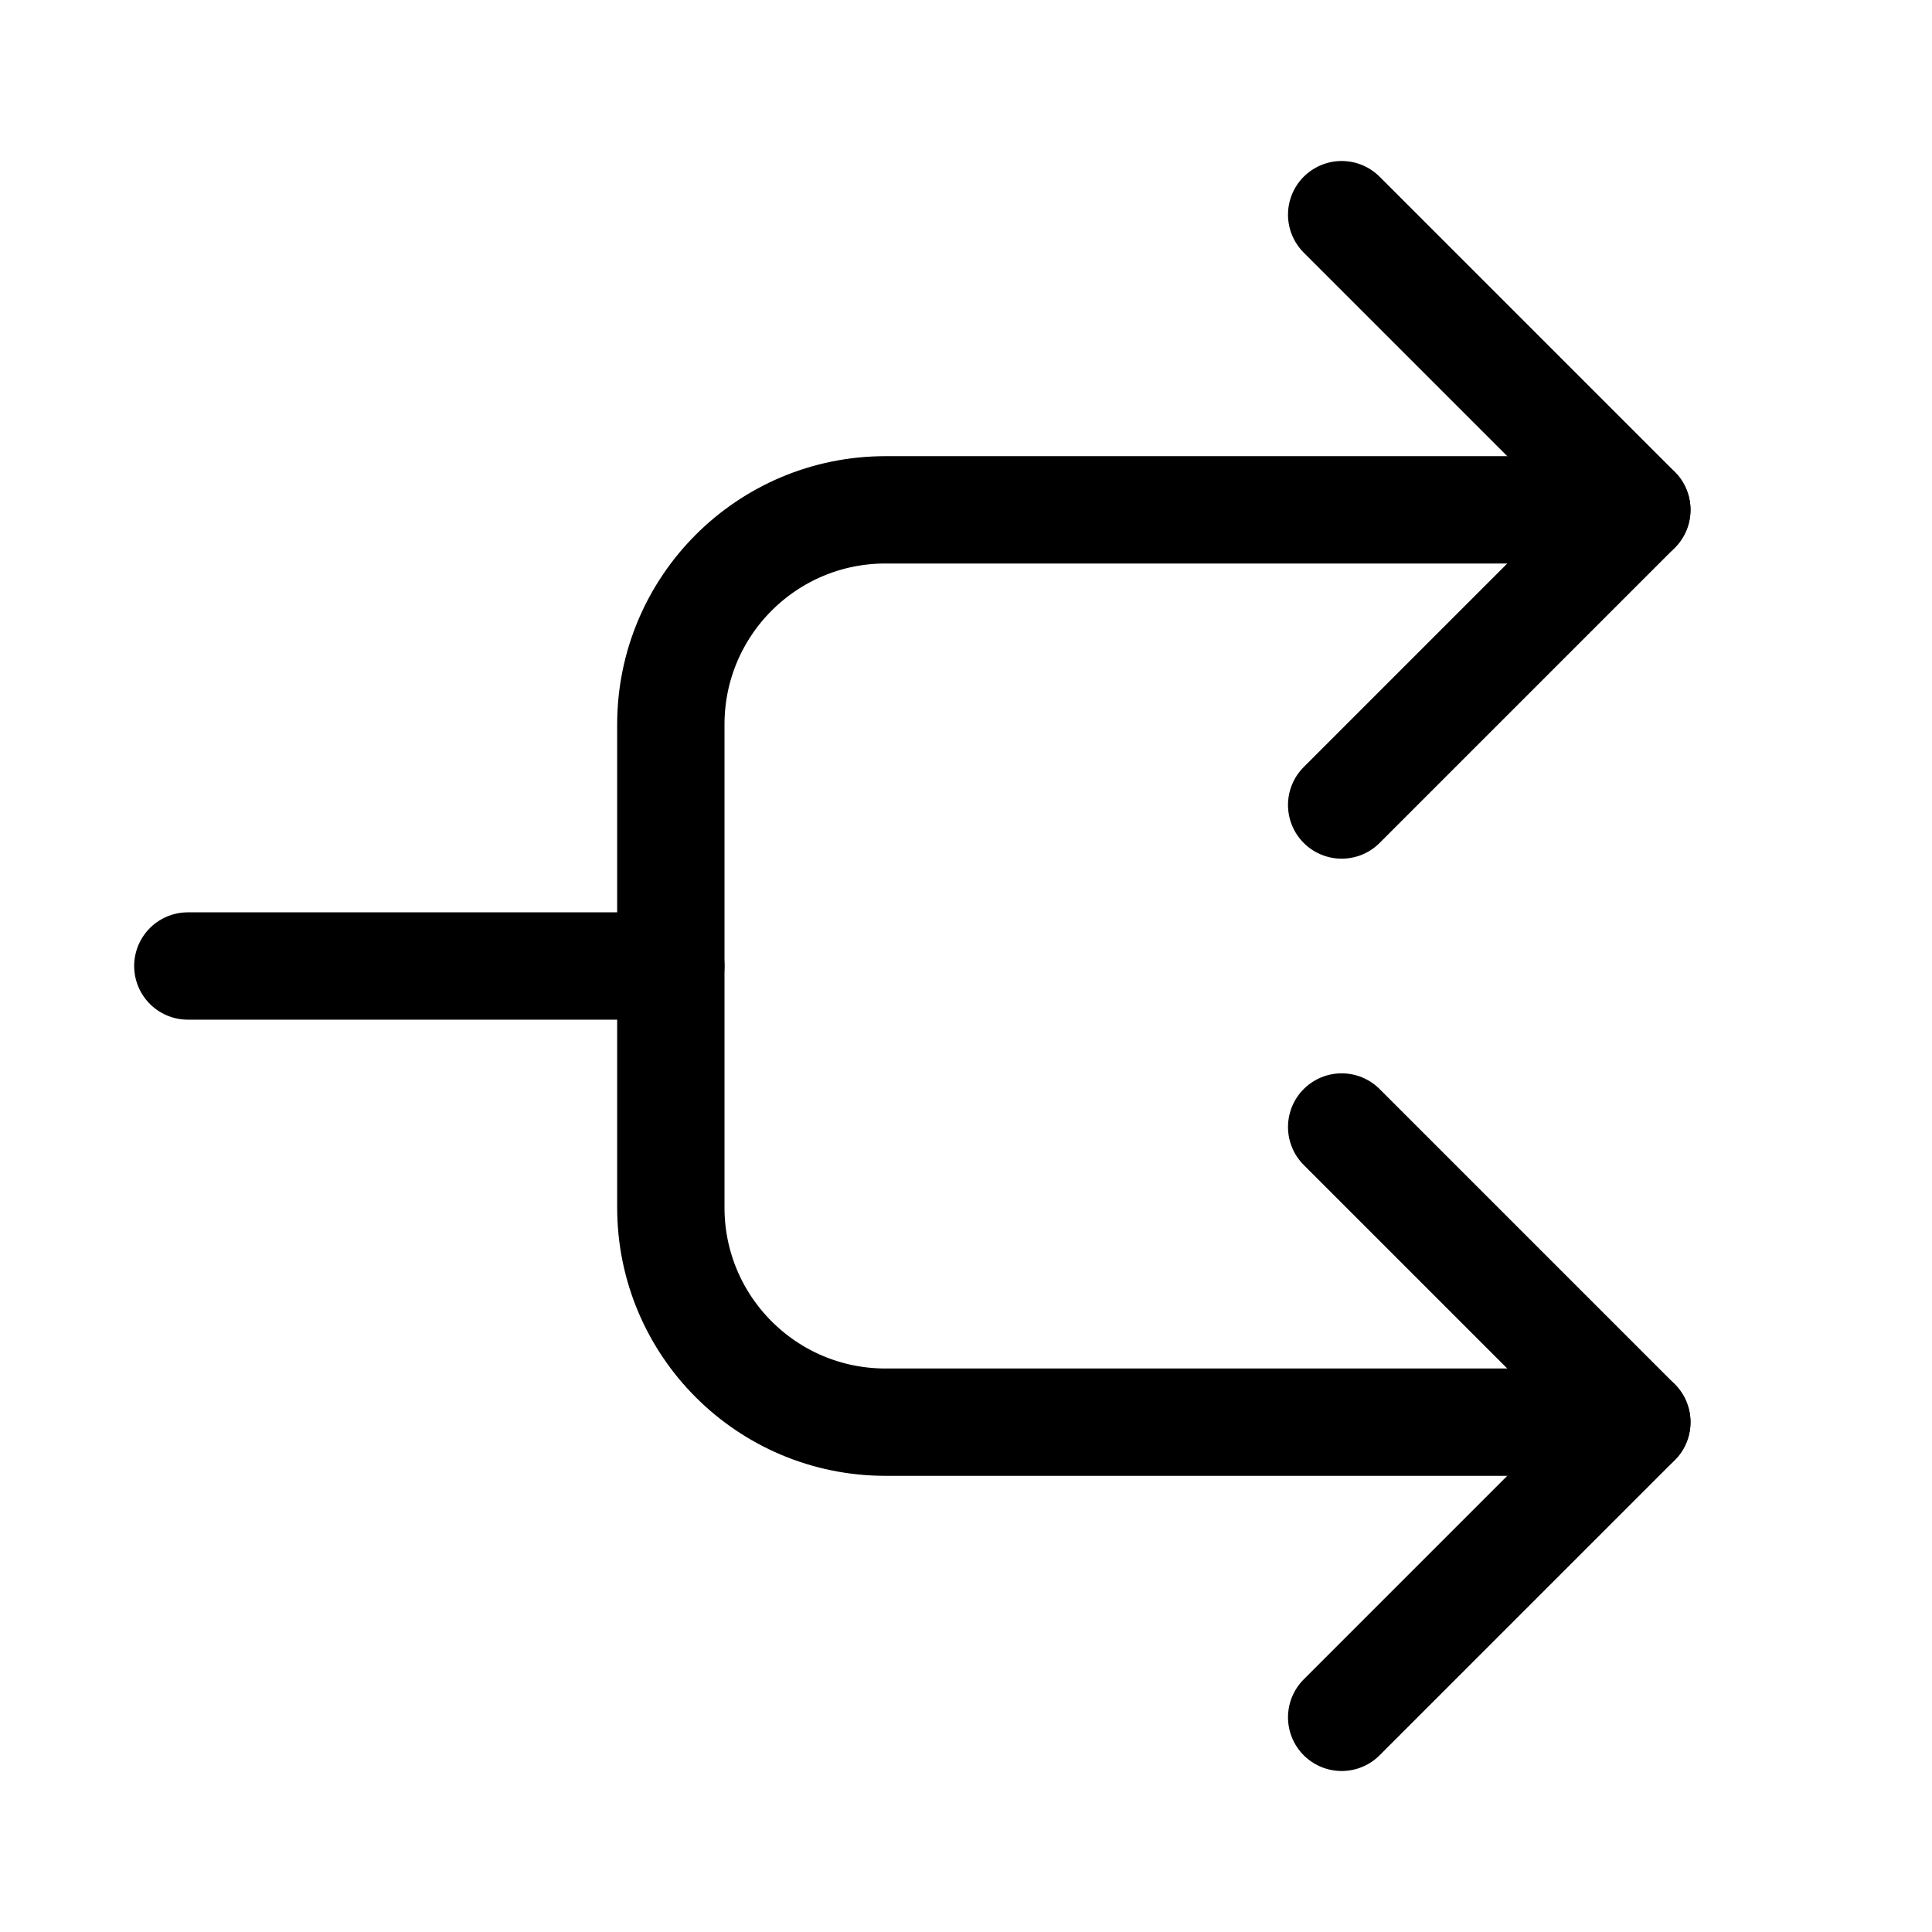 <svg xmlns="http://www.w3.org/2000/svg" height="18" width="18" viewBox="0 0 18 18"><title>split 2</title><g fill="none" stroke="currentColor" class="nc-icon-wrapper"><path d="M15.25,4.75h-7c-1.105,0-2,.895-2,2v2.25s0,2.25,0,2.25c0,1.105,.895,2,2,2h7" stroke-linecap="round" stroke-linejoin="round" stroke="currentColor"></path><line x1="1.75" y1="9" x2="6.25" y2="9" stroke-linecap="round" stroke-linejoin="round" stroke="currentColor"></line><polyline points="12.5 10.5 15.25 13.25 12.5 16" stroke-linecap="round" stroke-linejoin="round"></polyline><polyline points="12.5 2 15.25 4.75 12.5 7.5" stroke-linecap="round" stroke-linejoin="round"></polyline></g></svg>